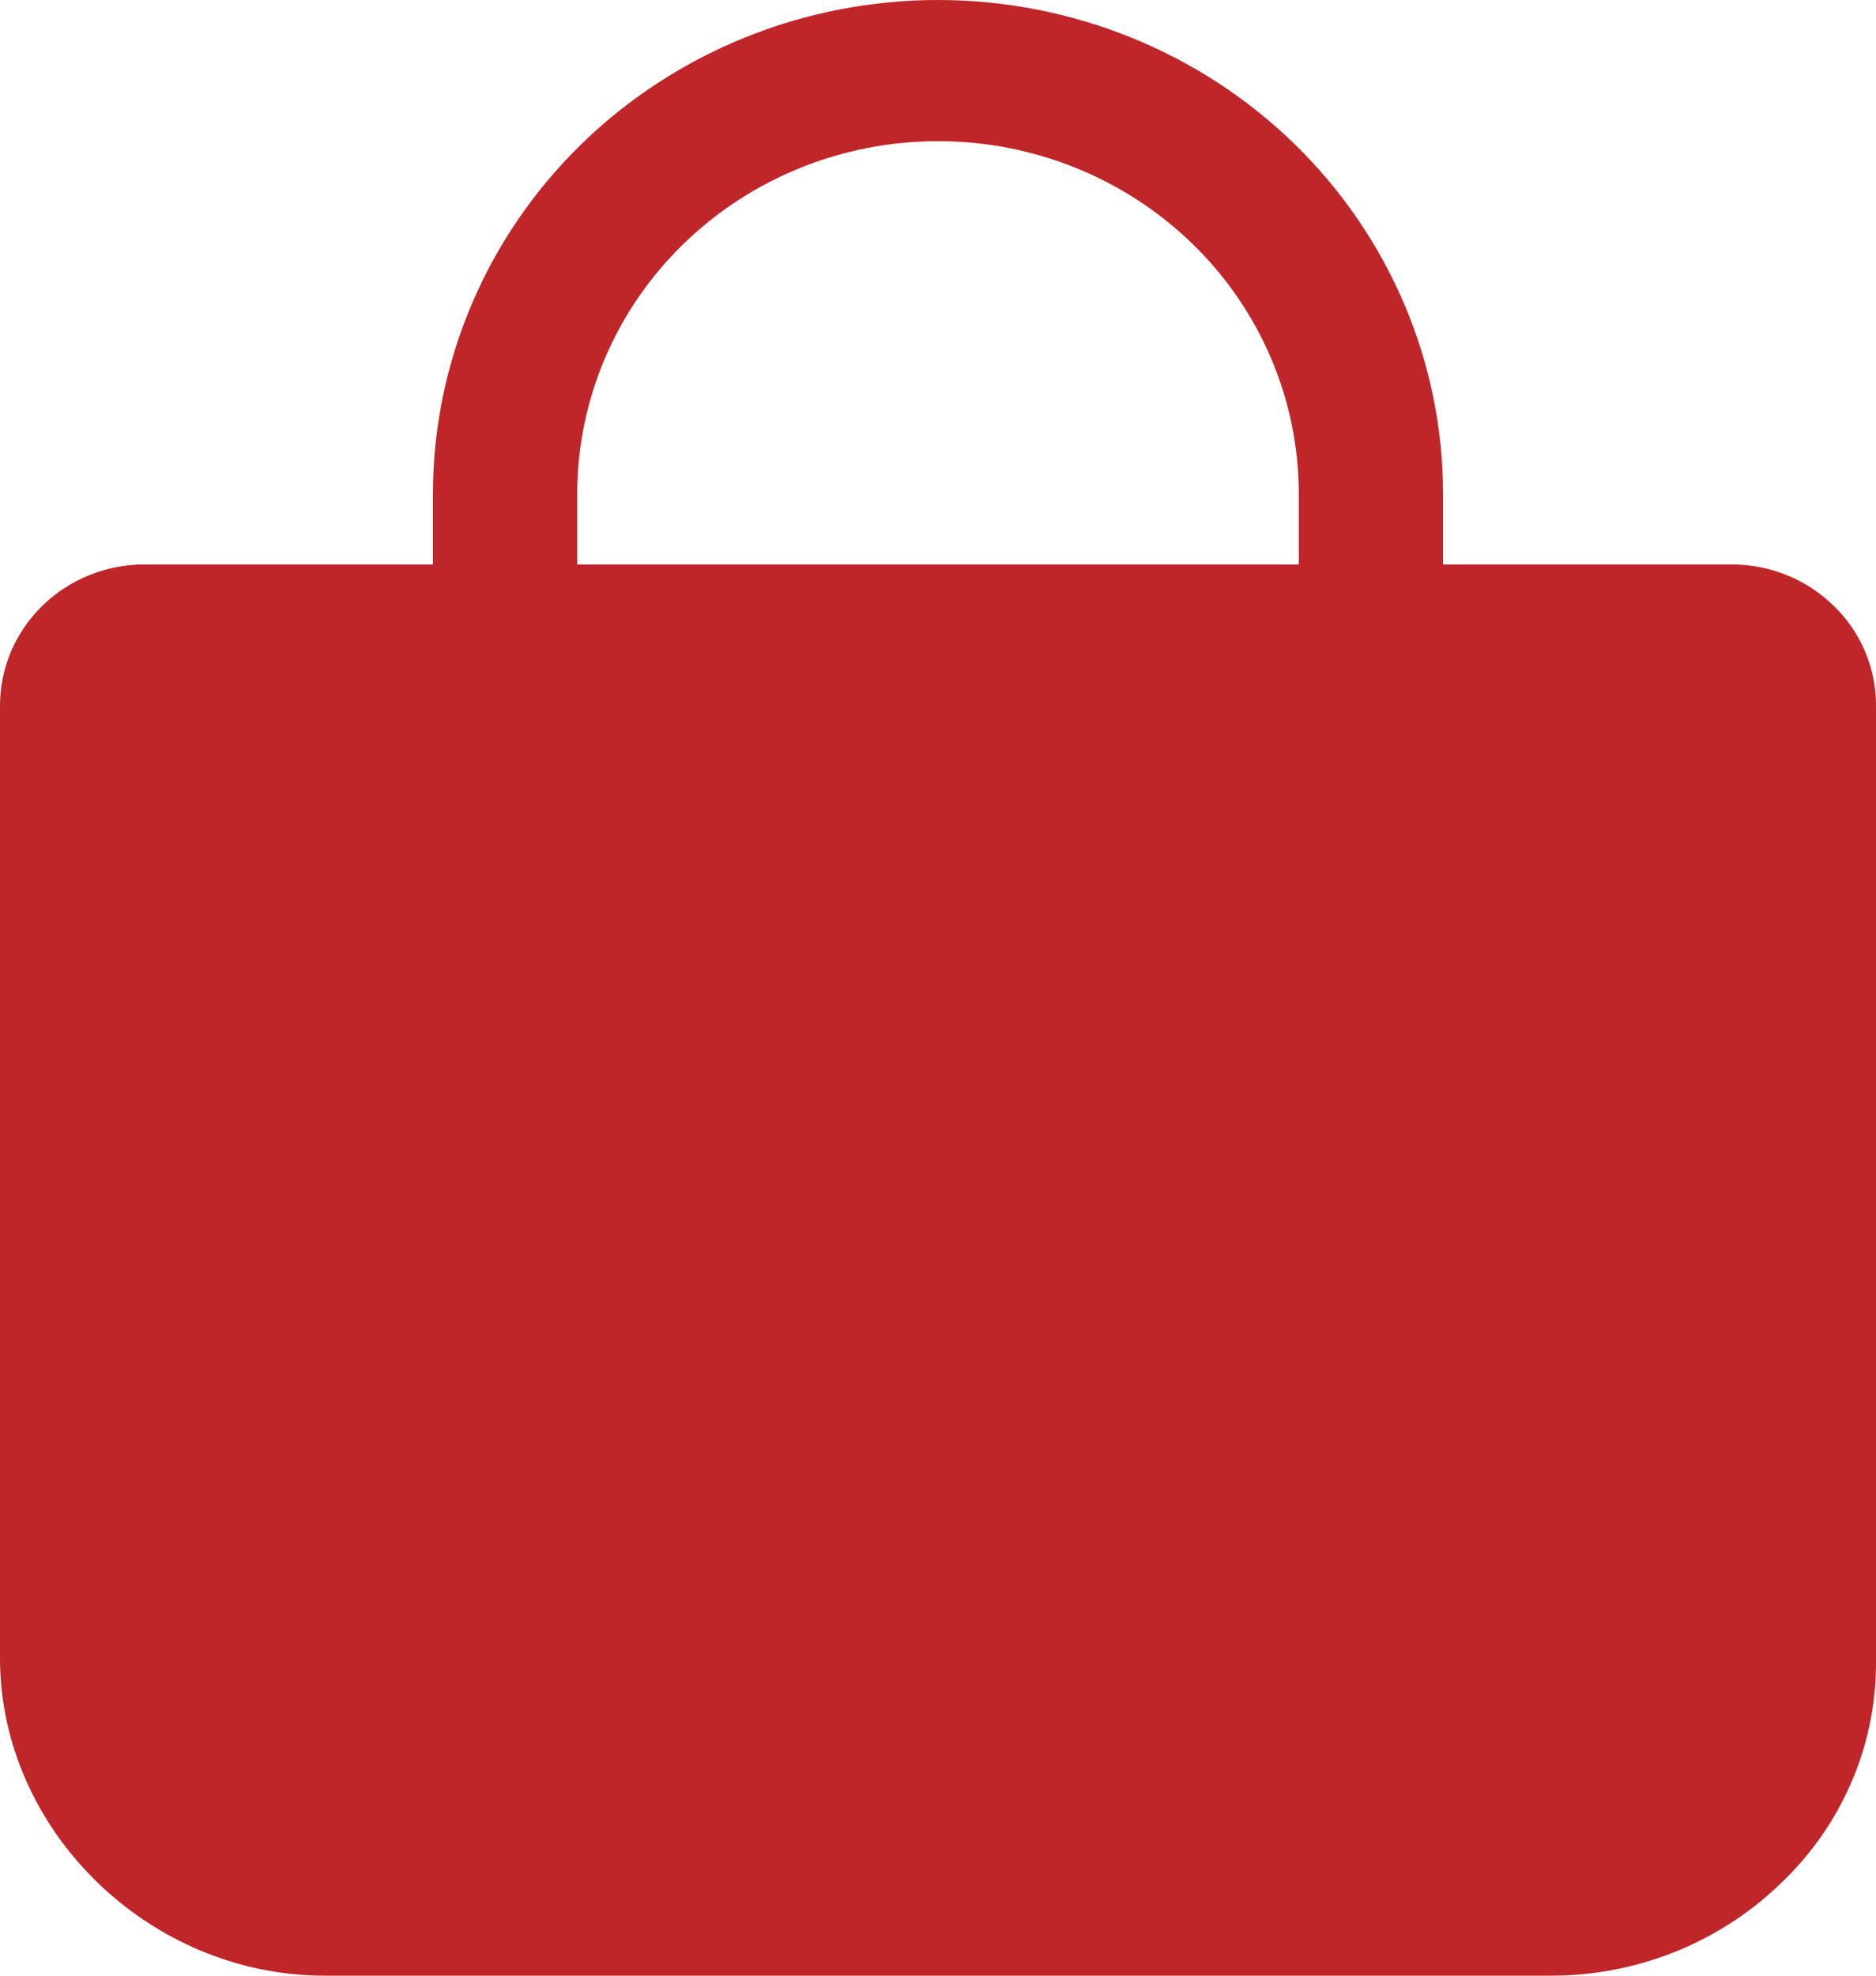 <svg width="19" height="20" viewBox="0 0 19 20" fill="none" xmlns="http://www.w3.org/2000/svg">
<path d="M18.573 6.134C18.438 6.001 18.276 5.895 18.099 5.823C17.921 5.751 17.731 5.714 17.538 5.714H14.615V5C14.615 3.674 14.076 2.402 13.117 1.464C12.158 0.527 10.857 0 9.5 0C8.143 0 6.842 0.527 5.883 1.464C4.924 2.402 4.385 3.674 4.385 5V5.714H1.462C1.074 5.714 0.702 5.865 0.428 6.133C0.154 6.401 0 6.764 0 7.143V16.786C0 18.527 1.507 20 3.288 20H15.711C16.573 20 17.401 19.671 18.017 19.083C18.327 18.793 18.574 18.446 18.743 18.06C18.912 17.675 19 17.261 19 16.841V7.143C19.001 6.955 18.963 6.77 18.89 6.597C18.817 6.423 18.709 6.266 18.573 6.134ZM5.846 5C5.846 4.053 6.231 3.144 6.916 2.475C7.602 1.805 8.531 1.429 9.5 1.429C10.469 1.429 11.398 1.805 12.084 2.475C12.769 3.144 13.154 4.053 13.154 5V5.714H5.846V5Z" fill="#BF262A"/>
</svg>
